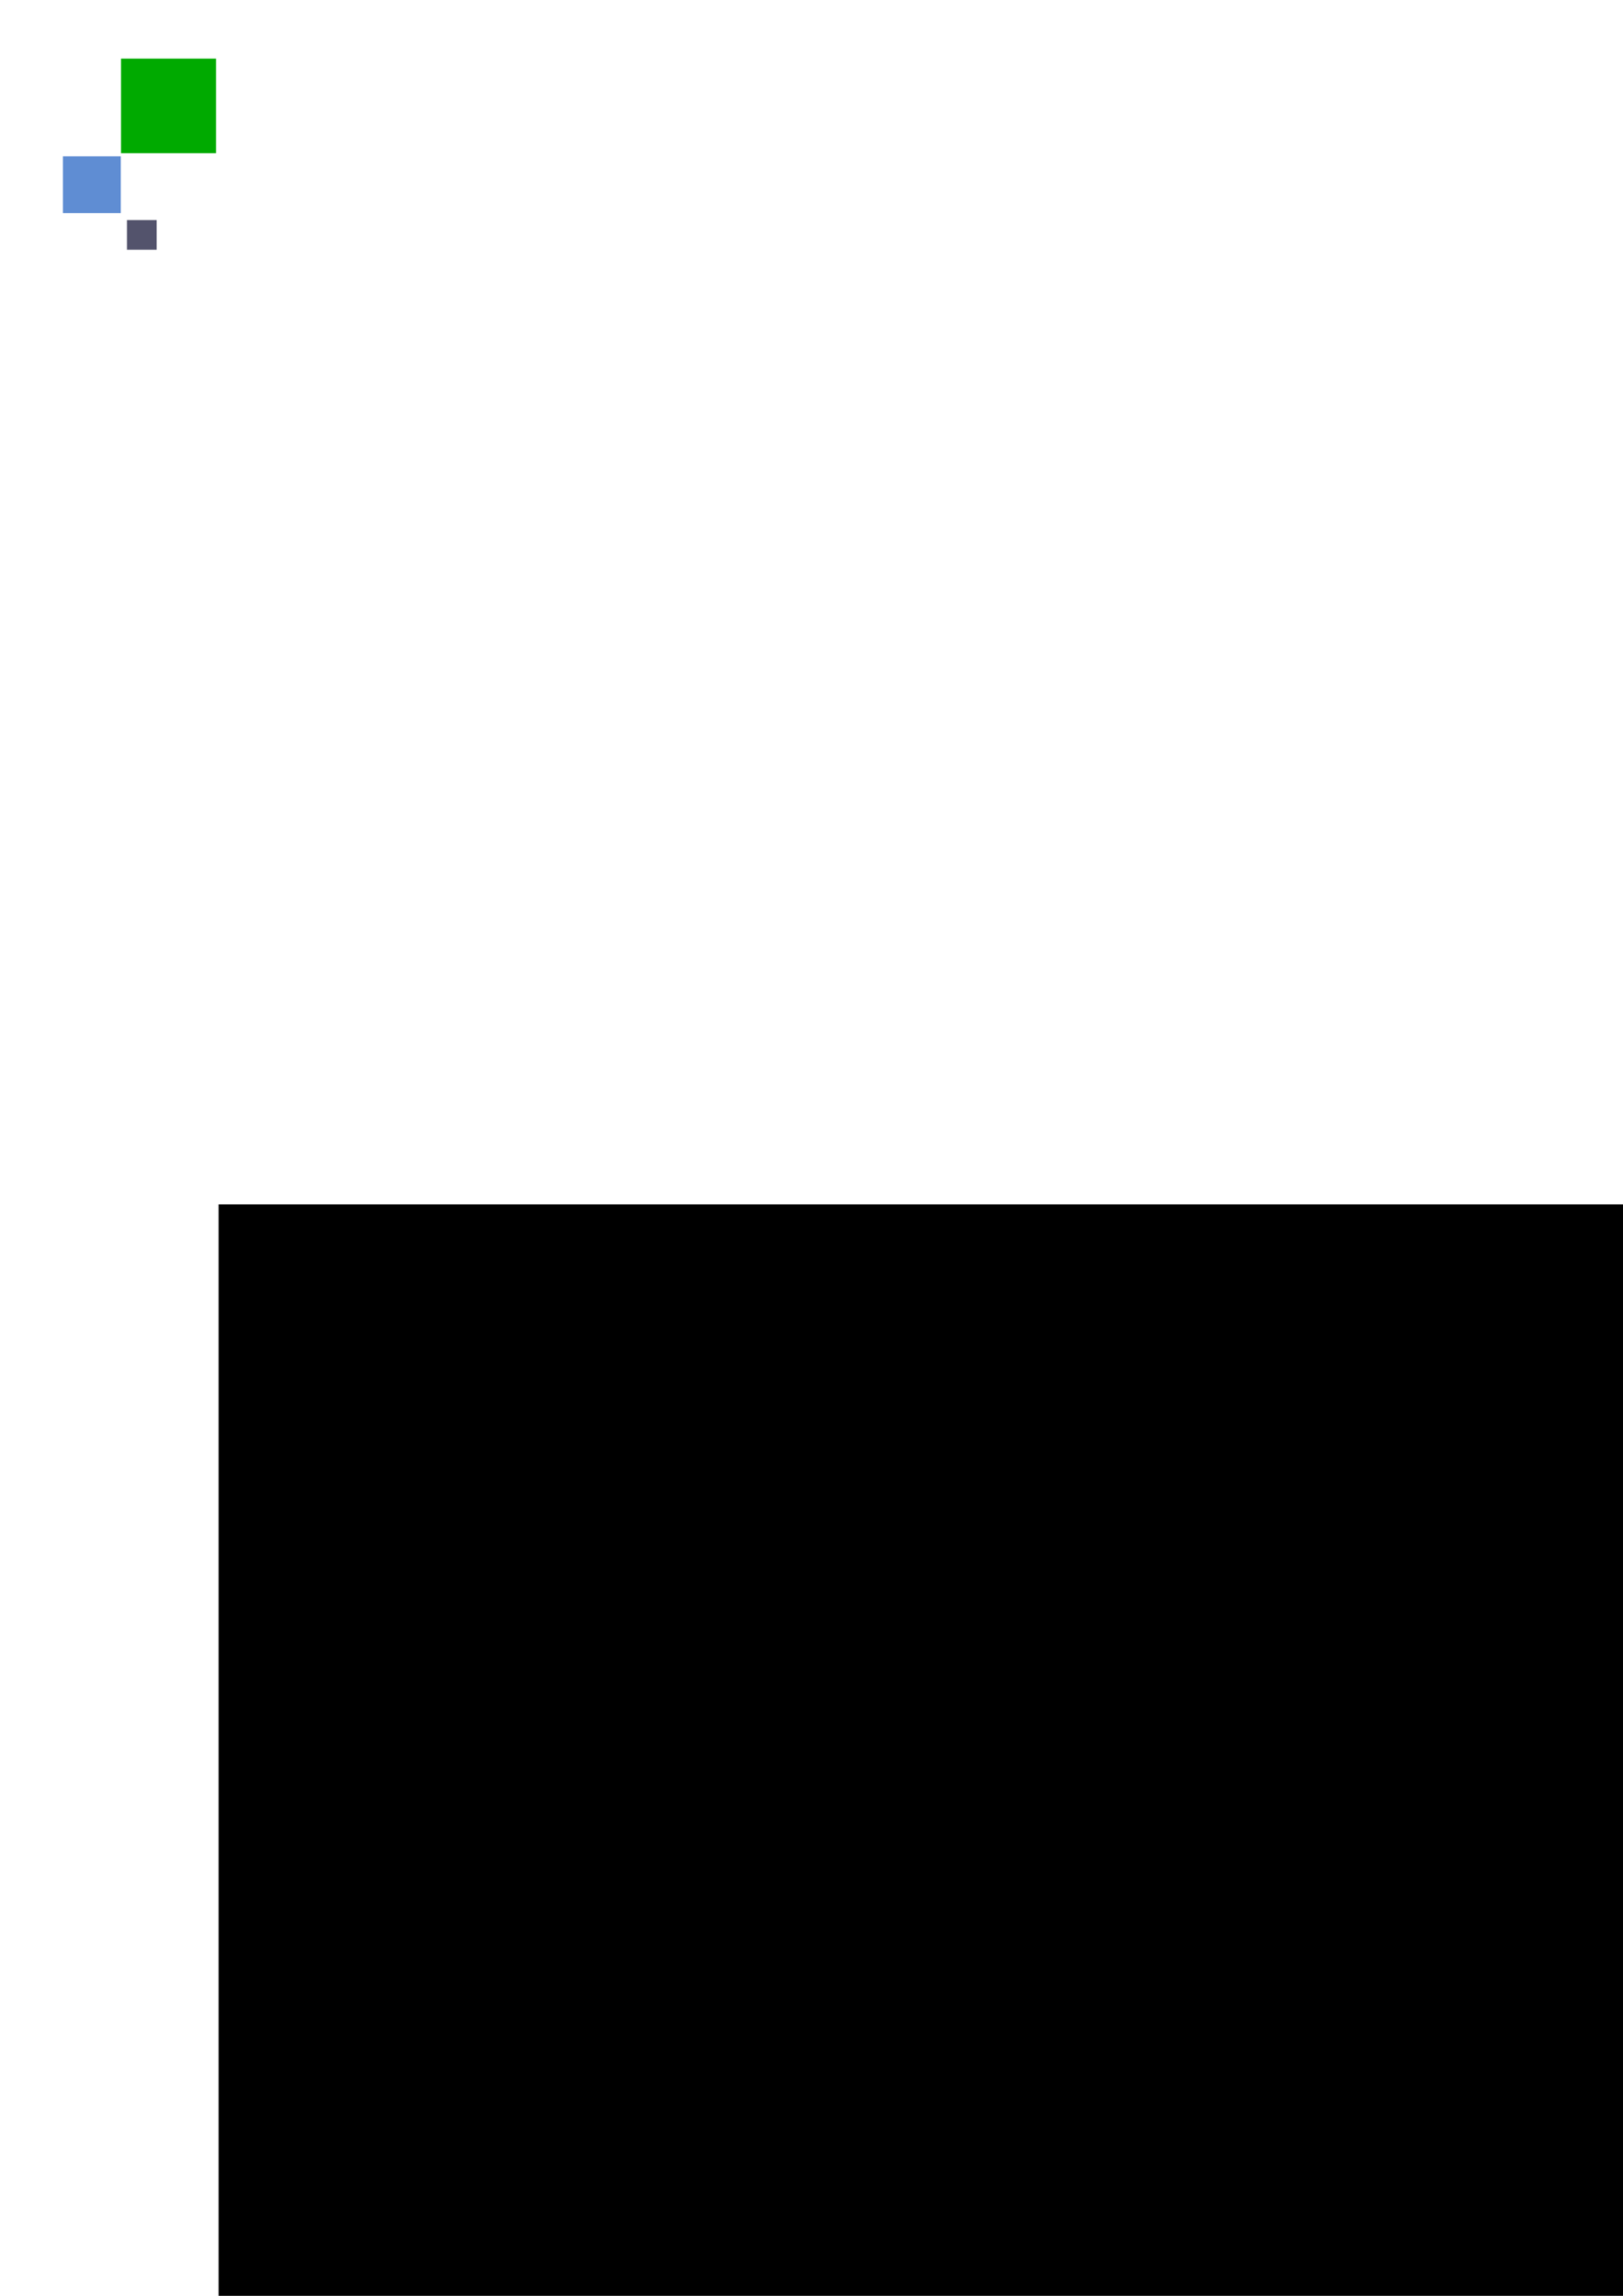 <?xml version="1.0" encoding="UTF-8" standalone="no"?>
<svg
   xmlns:dc="http://purl.org/dc/elements/1.1/"
   xmlns:cc="http://creativecommons.org/ns#"
   xmlns:rdf="http://www.w3.org/1999/02/22-rdf-syntax-ns#"
   xmlns:svg="http://www.w3.org/2000/svg"
   xmlns="http://www.w3.org/2000/svg"
   id="svg8"
   version="1.1"
   viewBox="0 0 210 297"
   height="297mm"
   width="210mm">
  <defs
     id="defs2" />
  <g
     id="layer1">
    <flowRoot
       style="fill:black;fill-opacity:1;stroke:none;font-family:sans-serif;font-style:normal;font-weight:normal;font-size:40px;line-height:1.25;letter-spacing:0px;word-spacing:0px"
       id="flowRoot38"
       xml:space="preserve"><flowRegion
         id="flowRegion40"><rect
           y="155.804"
           x="28.284"
           height="352.543"
           width="676.802"
           id="rect42" /></flowRegion><flowPara
         id="flowPara44"></flowPara></flowRoot>    <rect
       y="7.588"
       x="15.658"
       height="12.228"
       width="12.294"
       id="rect57"
       style="fill:#00aa00;stroke-width:0.265" />
    <rect
       y="20.217"
       x="8.141"
       height="7.35"
       width="7.484"
       id="rect59"
       style="fill:#5f8dd3;stroke-width:0.265" />
    <rect
       y="28.469"
       x="16.427"
       height="3.842"
       width="3.842"
       id="rect61"
       style="fill:#53536c;stroke-width:0.265" />
  </g>
</svg>
